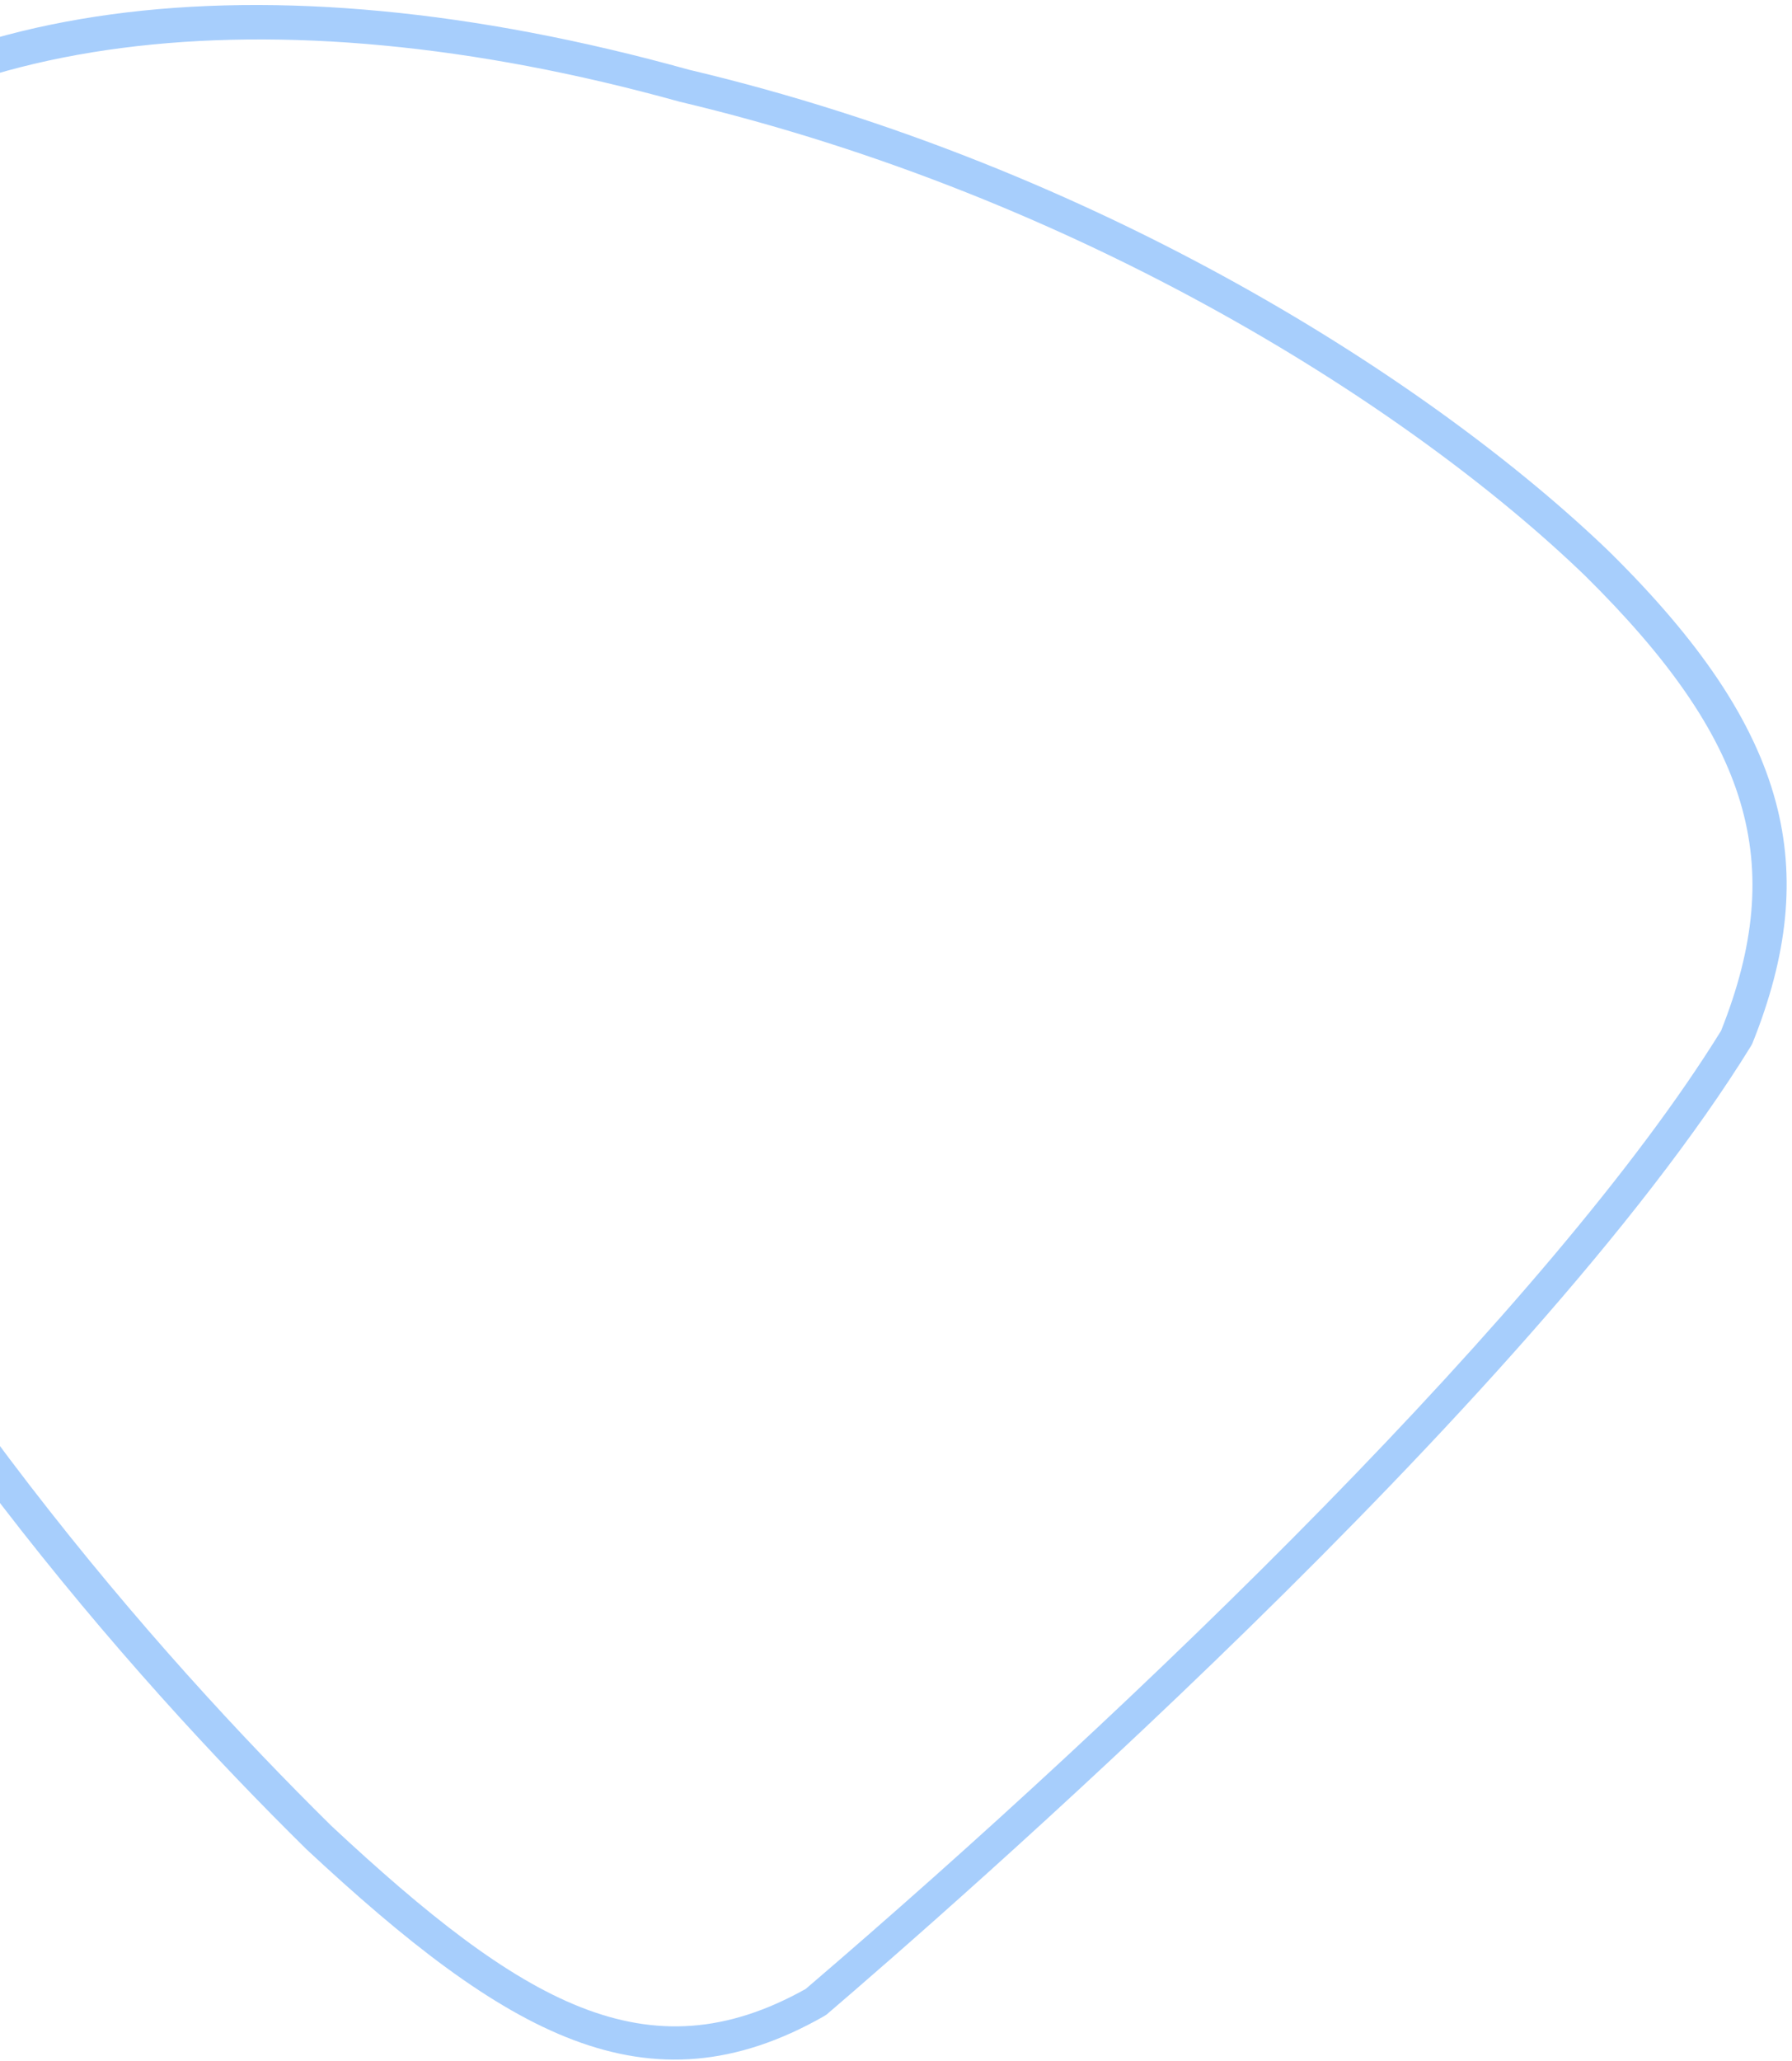 <svg width="294" height="338" viewBox="0 0 294 338" fill="none" xmlns="http://www.w3.org/2000/svg">
<path d="M291.333 131.494C294.688 144.013 293.282 156.732 287.504 171.096L287.296 171.496C251.085 230.268 154.57 314.144 135.613 330.363L135.152 330.658C106.18 347.108 82.977 333.715 50.307 303.29C20.852 274.284 -20.412 227.067 -49.951 166.689C-75.323 110.612 -74.085 63.189 -46.477 33.084C-15.799 -0.337 42.327 -8.214 113 11.426C180.34 27.357 235.205 62.715 264.065 90.504C278.867 105.117 287.774 118.212 291.333 131.494ZM282.363 169.033C293.306 141.544 287.246 121.278 260.021 94.383C231.7 67.094 177.774 32.388 111.434 16.662C43.825 -2.121 -13.6 5.352 -42.294 36.608C-68.377 65.014 -69.302 110.418 -44.815 164.366C-15.606 224.016 25.244 270.698 54.351 299.411C85.594 328.541 106.257 340.68 132.193 326.161C186.649 279.573 254.623 213.924 282.363 169.033Z" fill="#A7CEFC"/>
</svg>
